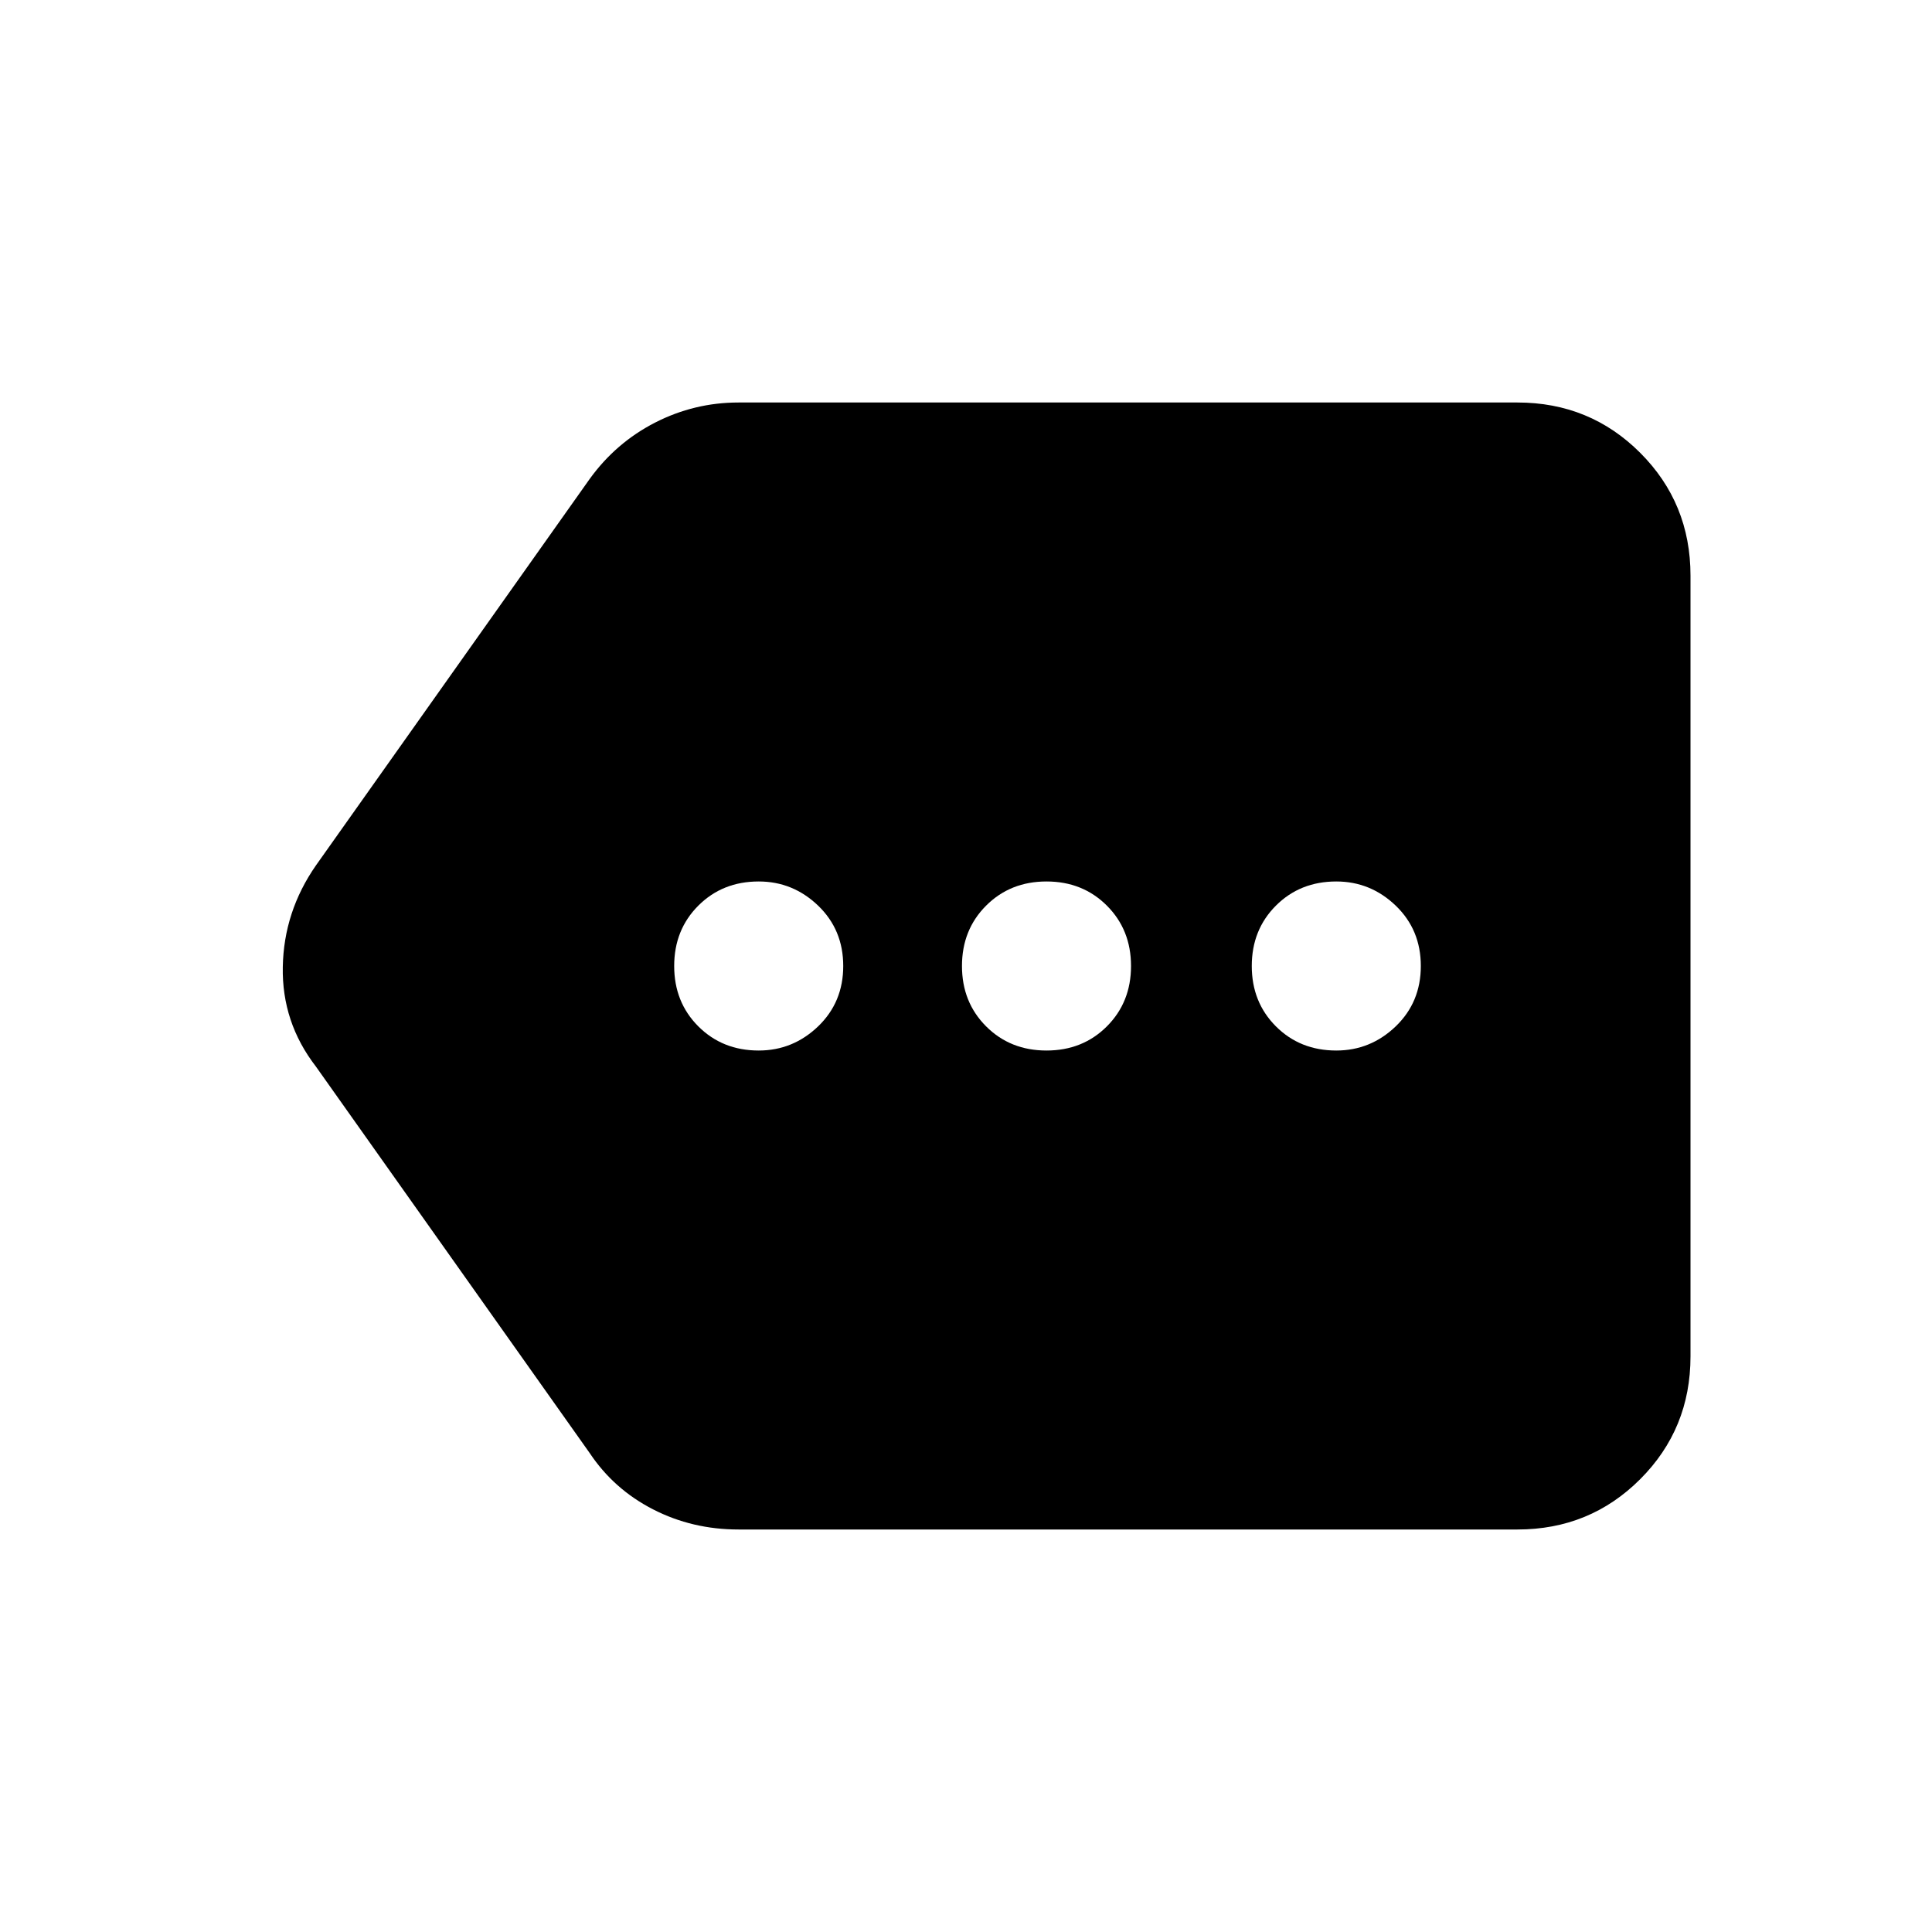 <svg xmlns="http://www.w3.org/2000/svg" height="24" width="24"><path d="M9.425 13.05q.425 0 .738-.3.312-.3.312-.75t-.312-.75q-.313-.3-.738-.3-.45 0-.75.3t-.3.75q0 .45.3.75t.75.3Zm3.575 0q.45 0 .75-.3t.3-.75q0-.45-.3-.75t-.75-.3q-.45 0-.75.3t-.3.75q0 .45.3.75t.75.3Zm3.6 0q.425 0 .738-.3.312-.3.312-.75t-.312-.75q-.313-.3-.738-.3-.45 0-.75.3t-.3.75q0 .45.3.75t.75.3ZM9.175 19q-.575 0-1.062-.25-.488-.25-.788-.7l-3.4-4.8q-.425-.55-.412-1.238.012-.687.412-1.262l3.4-4.8q.325-.45.812-.7Q8.625 5 9.175 5h9.675q.9 0 1.525.625Q21 6.25 21 7.15v9.7q0 .9-.625 1.525Q19.75 19 18.85 19Z"/></svg>